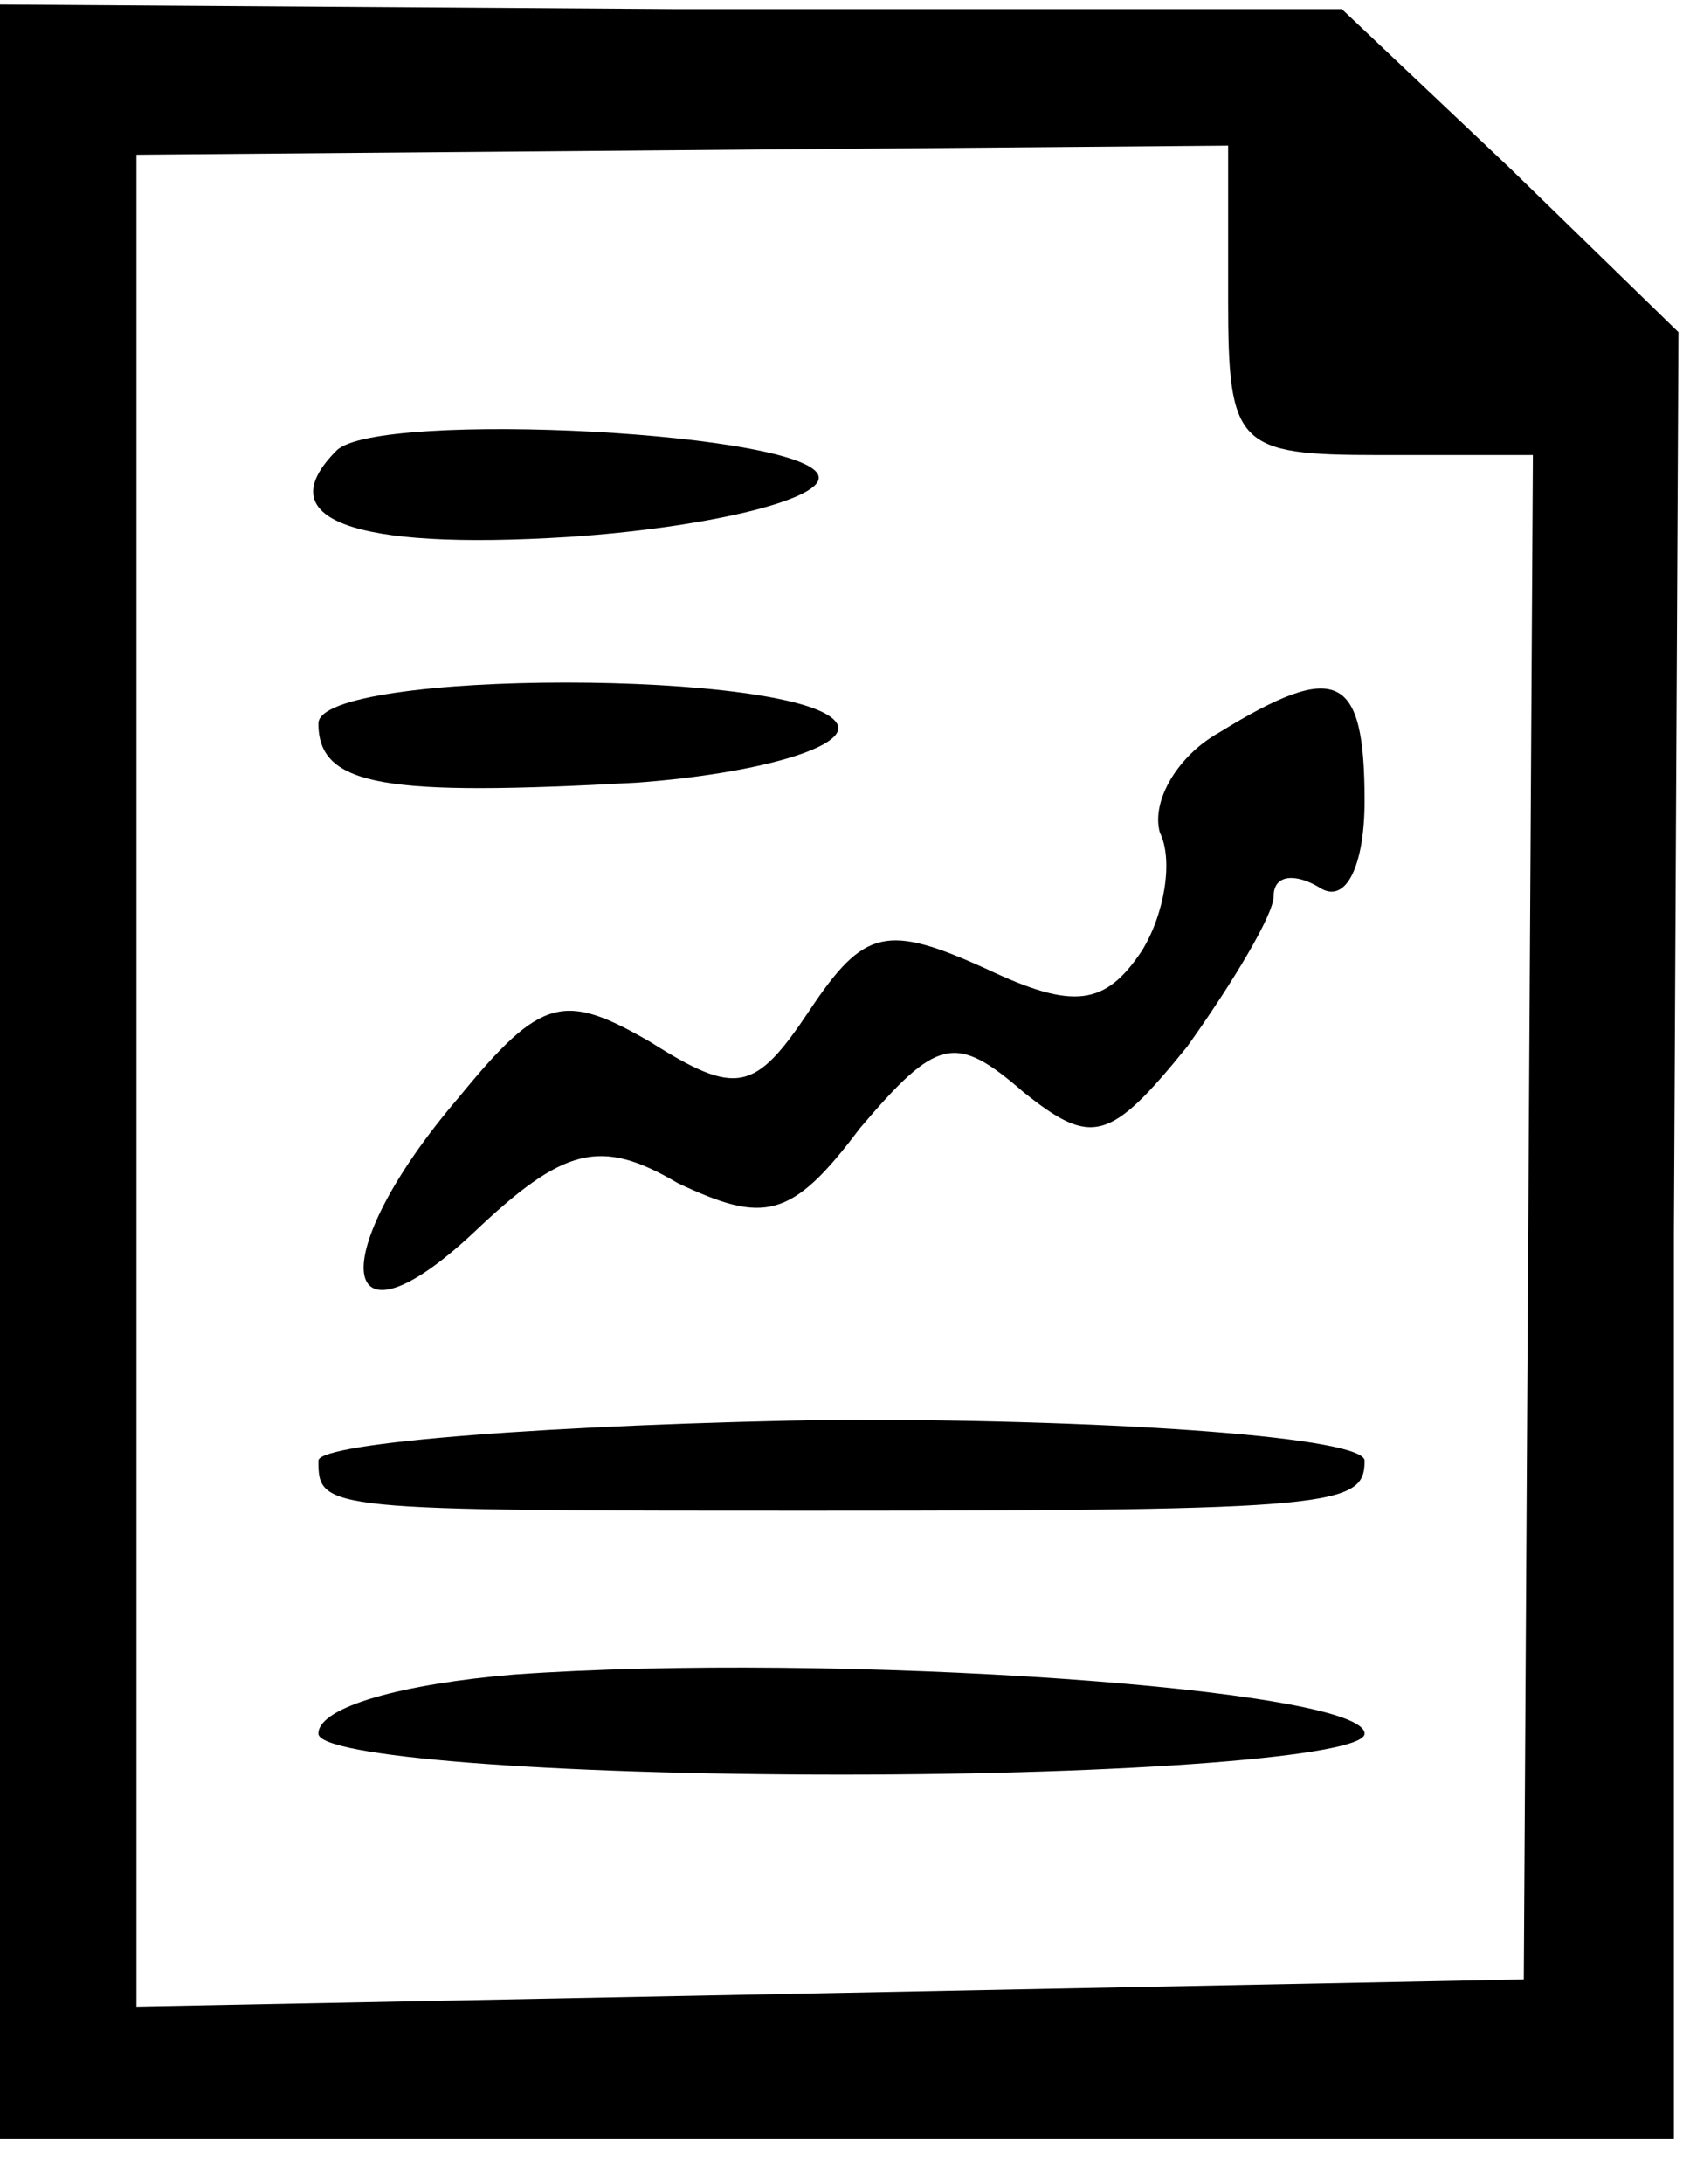 <?xml version="1.0" standalone="no"?>
<!DOCTYPE svg PUBLIC "-//W3C//DTD SVG 20010904//EN"
 "http://www.w3.org/TR/2001/REC-SVG-20010904/DTD/svg10.dtd">
<svg version="1.0" xmlns="http://www.w3.org/2000/svg"
 width="37pt" height="48pt" viewBox="0 0 37 48"
 preserveAspectRatio="xMidYMid meet">
<g transform="translate(0,48) scale(0.1,-0.1)"
fill="#000000" stroke="none">
<path d="M0 244 l0 -234 184 0 184 0 0 199 1 198 -37 36 -37 35 -147 0 -148 1
0 -235z m270 170 c0 -32 2 -34 33 -34 l34 0 -1 -167 -1 -168 -152 -3 -153 -3
0 204 0 203 120 1 120 1 0 -34z"/>
<path d="M74 381 c-15 -15 3 -22 51 -19 30 2 55 8 55 13 0 10 -97 15 -106 6z"/>
<path d="M70 321 c0 -14 15 -16 70 -13 27 2 47 8 44 13 -7 12 -114 12 -114 0z"/>
<path d="M268 319 c-9 -5 -15 -15 -13 -22 3 -6 1 -18 -4 -26 -8 -12 -15 -13
-34 -4 -22 10 -27 9 -39 -9 -12 -18 -16 -19 -35 -7 -19 11 -24 10 -42 -12 -30
-35 -27 -58 3 -30 20 19 28 21 45 11 19 -9 25 -8 40 12 17 20 21 21 36 8 15
-12 19 -11 36 10 10 14 19 29 19 33 0 5 5 5 10 2 6 -4 10 5 10 19 0 28 -6 31
-32 15z"/>
<path d="M70 159 c0 -11 1 -11 110 -11 114 0 120 1 120 11 0 5 -52 9 -115 9
-63 -1 -115 -5 -115 -9z"/>
<path d="M113 112 c-24 -2 -43 -7 -43 -13 0 -5 50 -9 115 -9 63 0 115 4 115 9
0 10 -117 18 -187 13z"/>
</g>
</svg>
